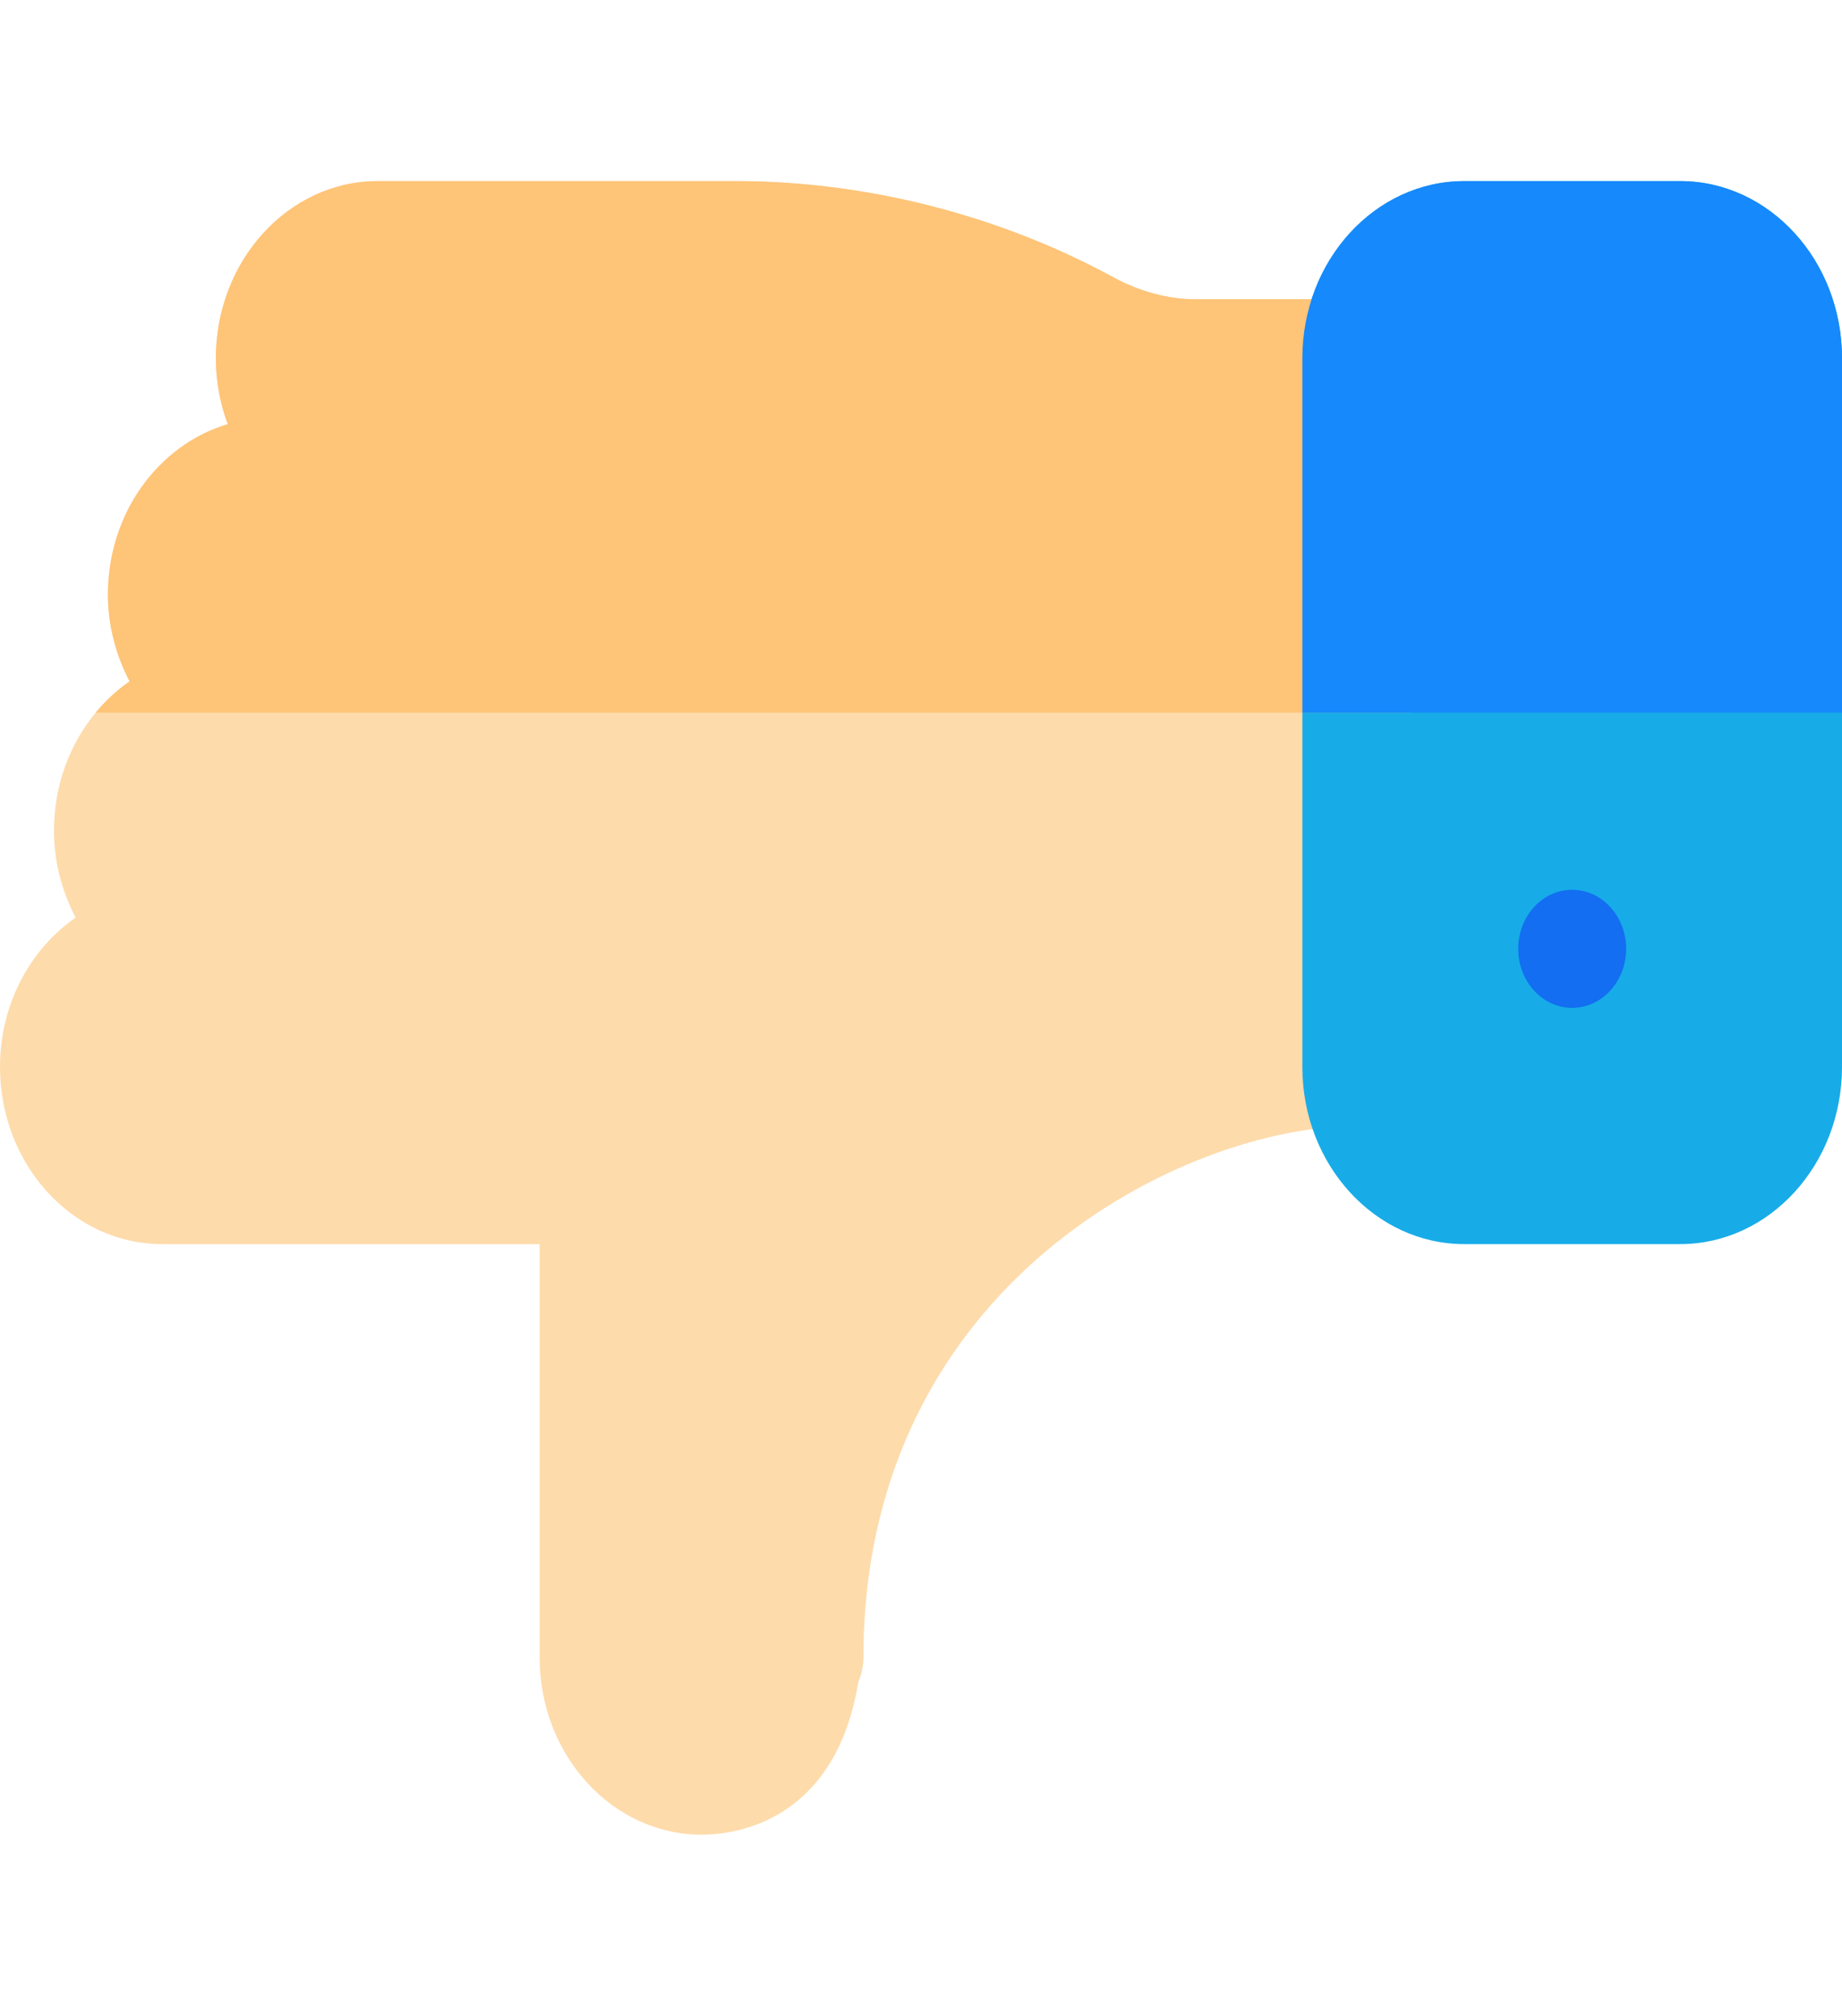 <svg width="1241" height="1358" viewBox="0 0 1241 1358" fill="none" xmlns="http://www.w3.org/2000/svg">
<path d="M0 718.785C0 784.59 48.937 838.141 109.072 838.141H363.574V1116.64C363.574 1182.44 412.511 1235.99 472.646 1235.99C495.237 1235.99 562.716 1227.56 578.301 1133.05C580.41 1128.02 581.719 1122.52 581.719 1116.64C581.719 863.577 799.669 758.57 913.783 758.57C933.877 758.57 950.141 740.773 950.141 718.785V241.363C950.141 219.375 933.877 201.578 913.783 201.578H804.396C787.987 201.578 768.208 196.671 750.417 186.964C672.418 144.473 582.688 122.008 495.503 122.008H254.502C194.367 122.008 145.43 175.559 145.43 241.363C145.43 257.065 148.362 271.998 153.428 285.763C107.085 299.503 72.715 345.494 72.715 400.504C72.715 421.882 78.29 441.642 87.306 459.015C78.847 464.903 71.164 471.985 64.474 480.074C47.022 501.16 36.357 529.01 36.357 559.645C36.357 581.022 41.932 600.782 50.949 618.155C20.433 639.347 0 676.401 0 718.785Z" fill="#FEDBAB"/>
<path d="M986.498 122.008H1131.93C1192.07 122.008 1241 175.548 1241 241.363V718.785C1241 784.6 1192.07 838.141 1131.93 838.141H986.498C926.353 838.141 877.426 784.6 877.426 718.785V241.363C877.426 175.548 926.353 122.008 986.498 122.008Z" fill="#17ACE8"/>
<path d="M1059.21 599.43C1039.13 599.43 1022.86 617.242 1022.86 639.215C1022.86 661.188 1039.13 679 1059.21 679C1079.29 679 1095.57 661.188 1095.57 639.215C1095.57 617.242 1079.29 599.43 1059.21 599.43Z" fill="#136EF1"/>
<path d="M87.306 459.015C78.29 441.642 72.715 421.882 72.715 400.504C72.715 345.494 107.085 299.503 153.428 285.763C148.362 271.998 145.43 257.065 145.43 241.363C145.43 175.559 194.367 122.008 254.502 122.008L495.503 122.008C582.688 122.008 672.418 144.473 750.417 186.964C768.208 196.671 787.987 201.578 804.396 201.578H913.783C933.877 201.578 950.141 219.375 950.141 241.363V480.074L64.474 480.074C71.164 471.985 78.847 464.903 87.306 459.015Z" fill="#FEC478"/>
<path d="M1241 480.074V241.363C1241 175.548 1192.07 122.008 1131.93 122.008H986.498C926.353 122.008 877.426 175.548 877.426 241.363V480.074H1241Z" fill="#1689FC"/>
</svg>
